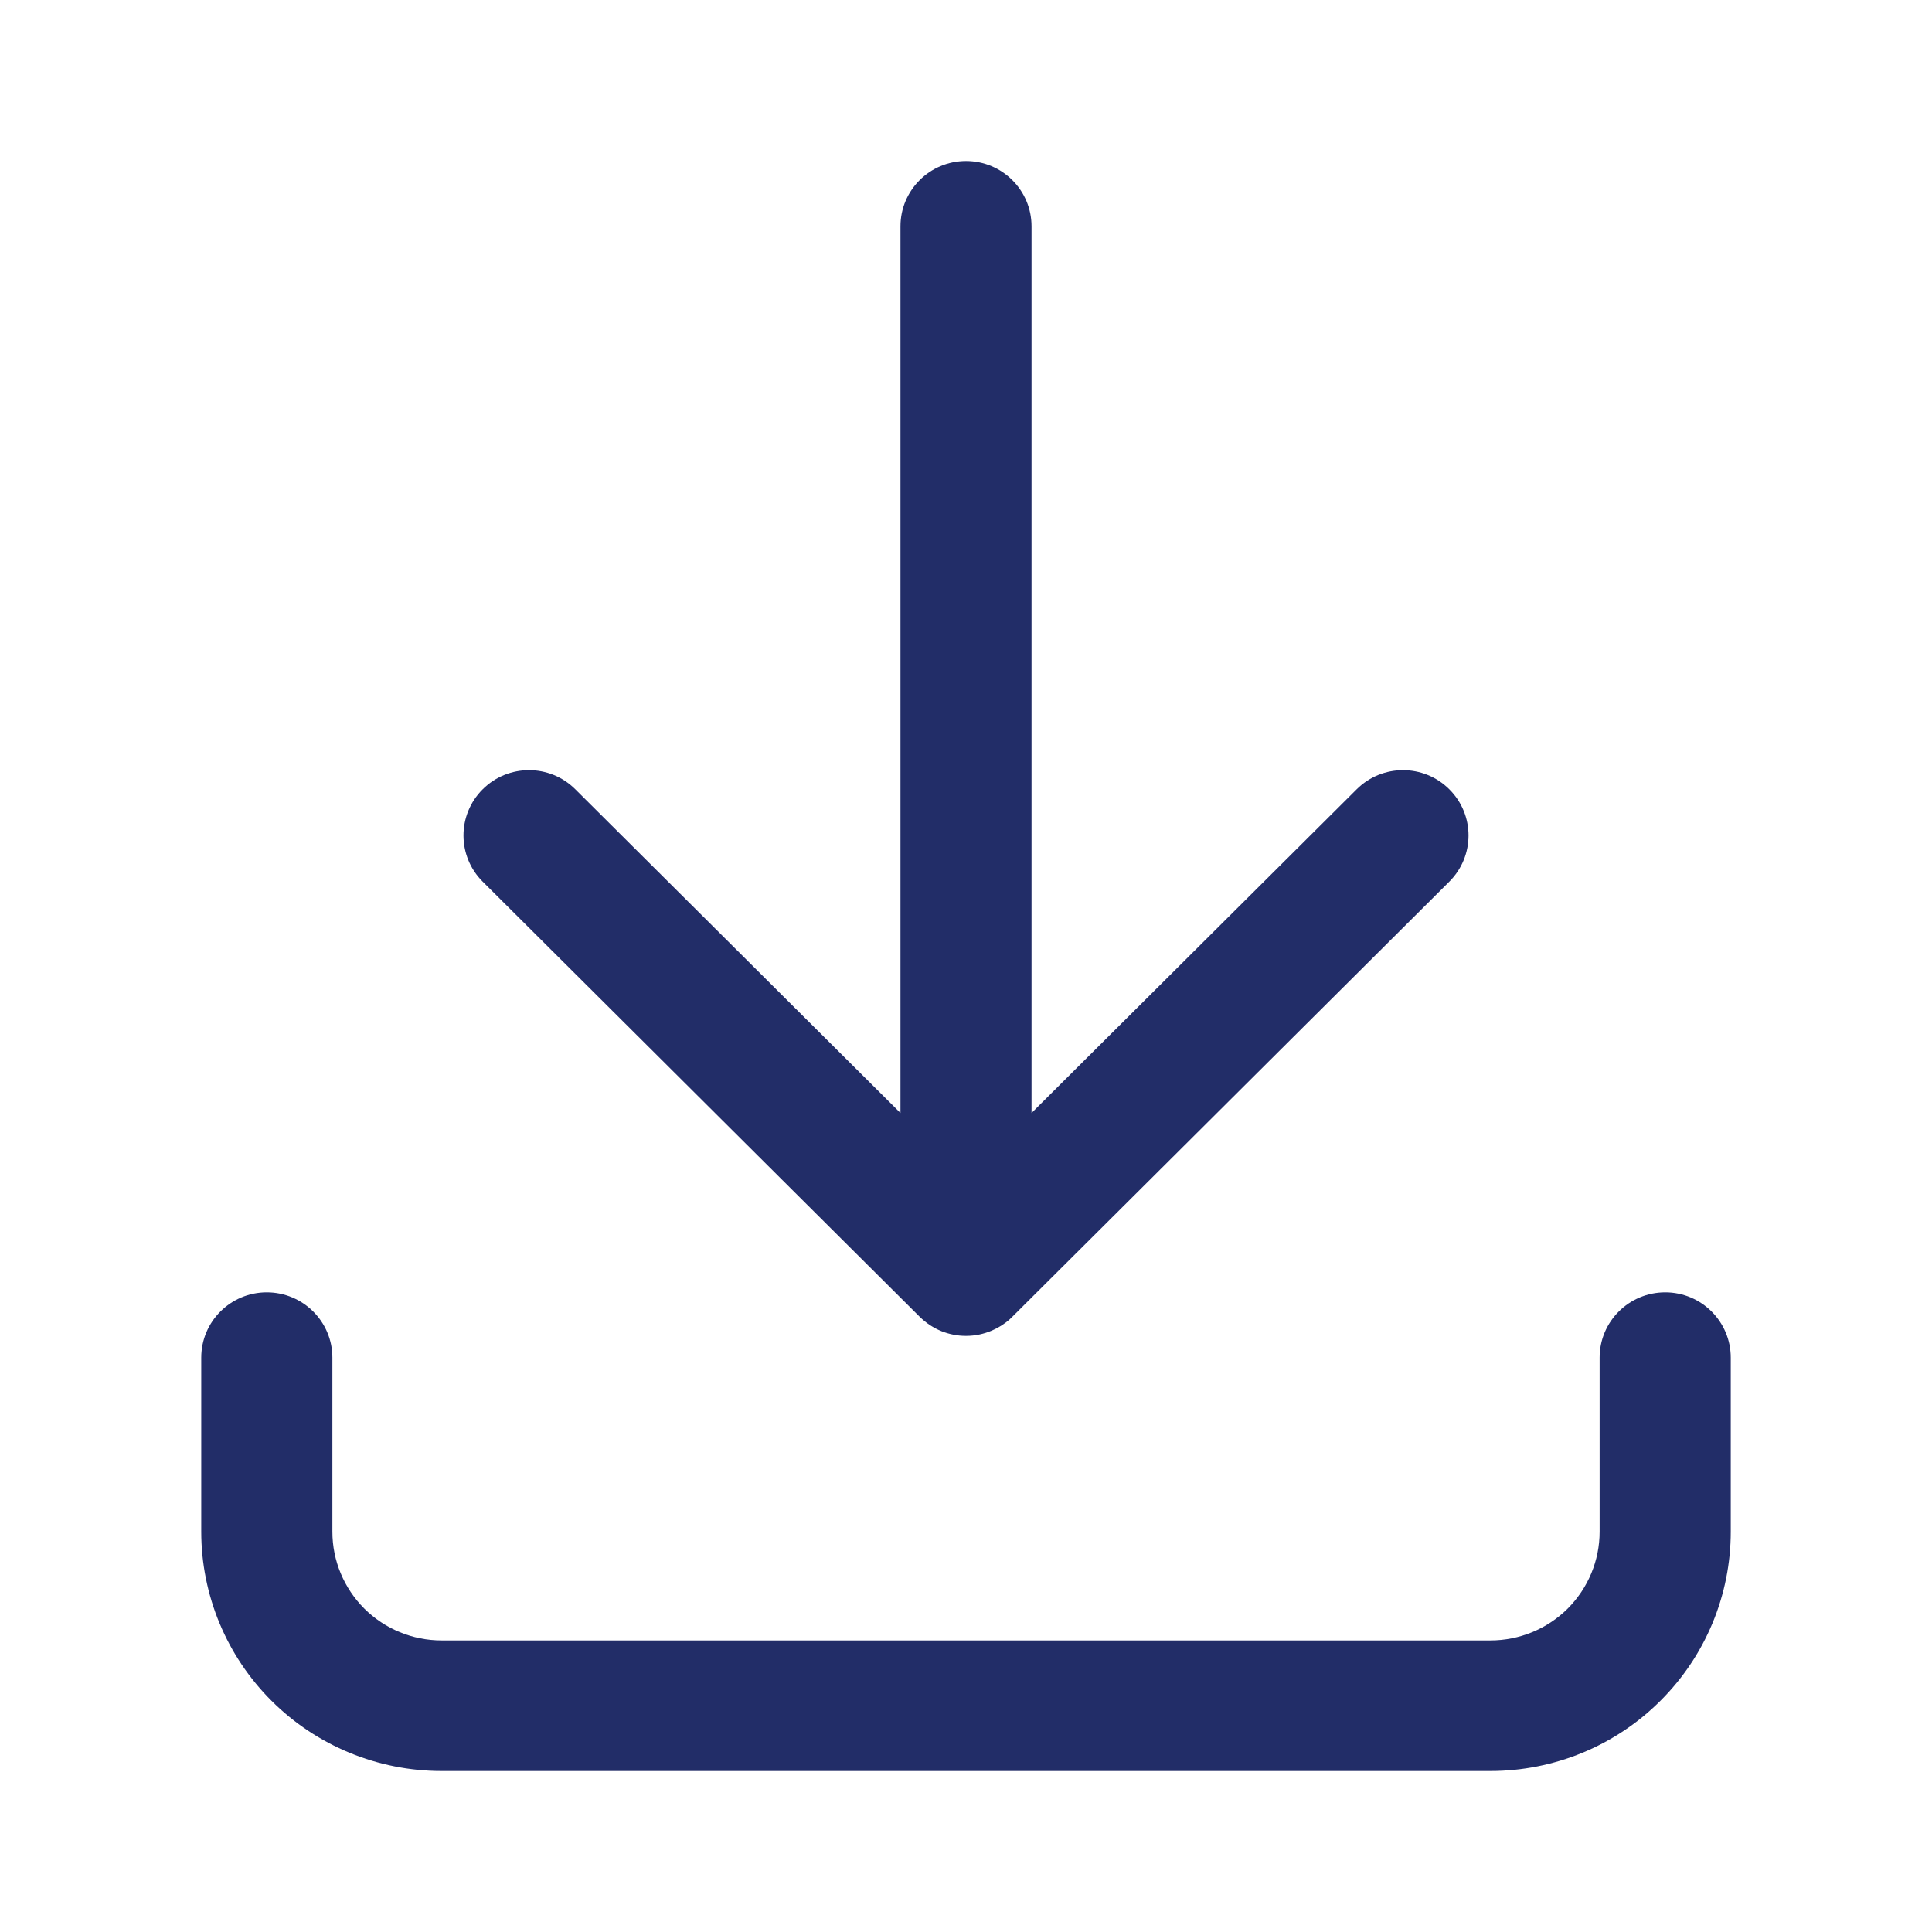 <svg width="24" height="24" viewBox="0 0 24 24" fill="none" xmlns="http://www.w3.org/2000/svg">
<path fill-rule="evenodd" clip-rule="evenodd" d="M12.814 2.811C12.814 2.363 12.45 2 12 2C11.55 2 11.186 2.363 11.186 2.811V13.826L7.147 9.805C6.829 9.488 6.314 9.488 5.996 9.805C5.678 10.122 5.678 10.635 5.996 10.952L11.424 16.357C11.505 16.437 11.598 16.497 11.697 16.537C11.791 16.574 11.893 16.595 12 16.595C12.114 16.595 12.222 16.571 12.321 16.529C12.401 16.495 12.477 16.448 12.545 16.387C12.556 16.376 12.568 16.365 12.579 16.354L18.004 10.952C18.322 10.635 18.322 10.122 18.004 9.805C17.686 9.488 17.171 9.488 16.853 9.805L12.814 13.826V2.811ZM3.314 16.054C3.764 16.054 4.129 16.417 4.129 16.865V19.027C4.129 19.386 4.272 19.729 4.526 19.983C4.781 20.236 5.126 20.378 5.486 20.378H18.514C18.874 20.378 19.219 20.236 19.474 19.983C19.728 19.729 19.871 19.386 19.871 19.027V16.865C19.871 16.417 20.236 16.054 20.686 16.054C21.135 16.054 21.5 16.417 21.5 16.865V19.027C21.5 19.816 21.185 20.572 20.625 21.129C20.066 21.687 19.306 22 18.514 22H5.486C4.694 22 3.934 21.687 3.374 21.129C2.815 20.572 2.5 19.816 2.5 19.027V16.865C2.5 16.417 2.865 16.054 3.314 16.054Z" fill="#222D68"/>
</svg>
